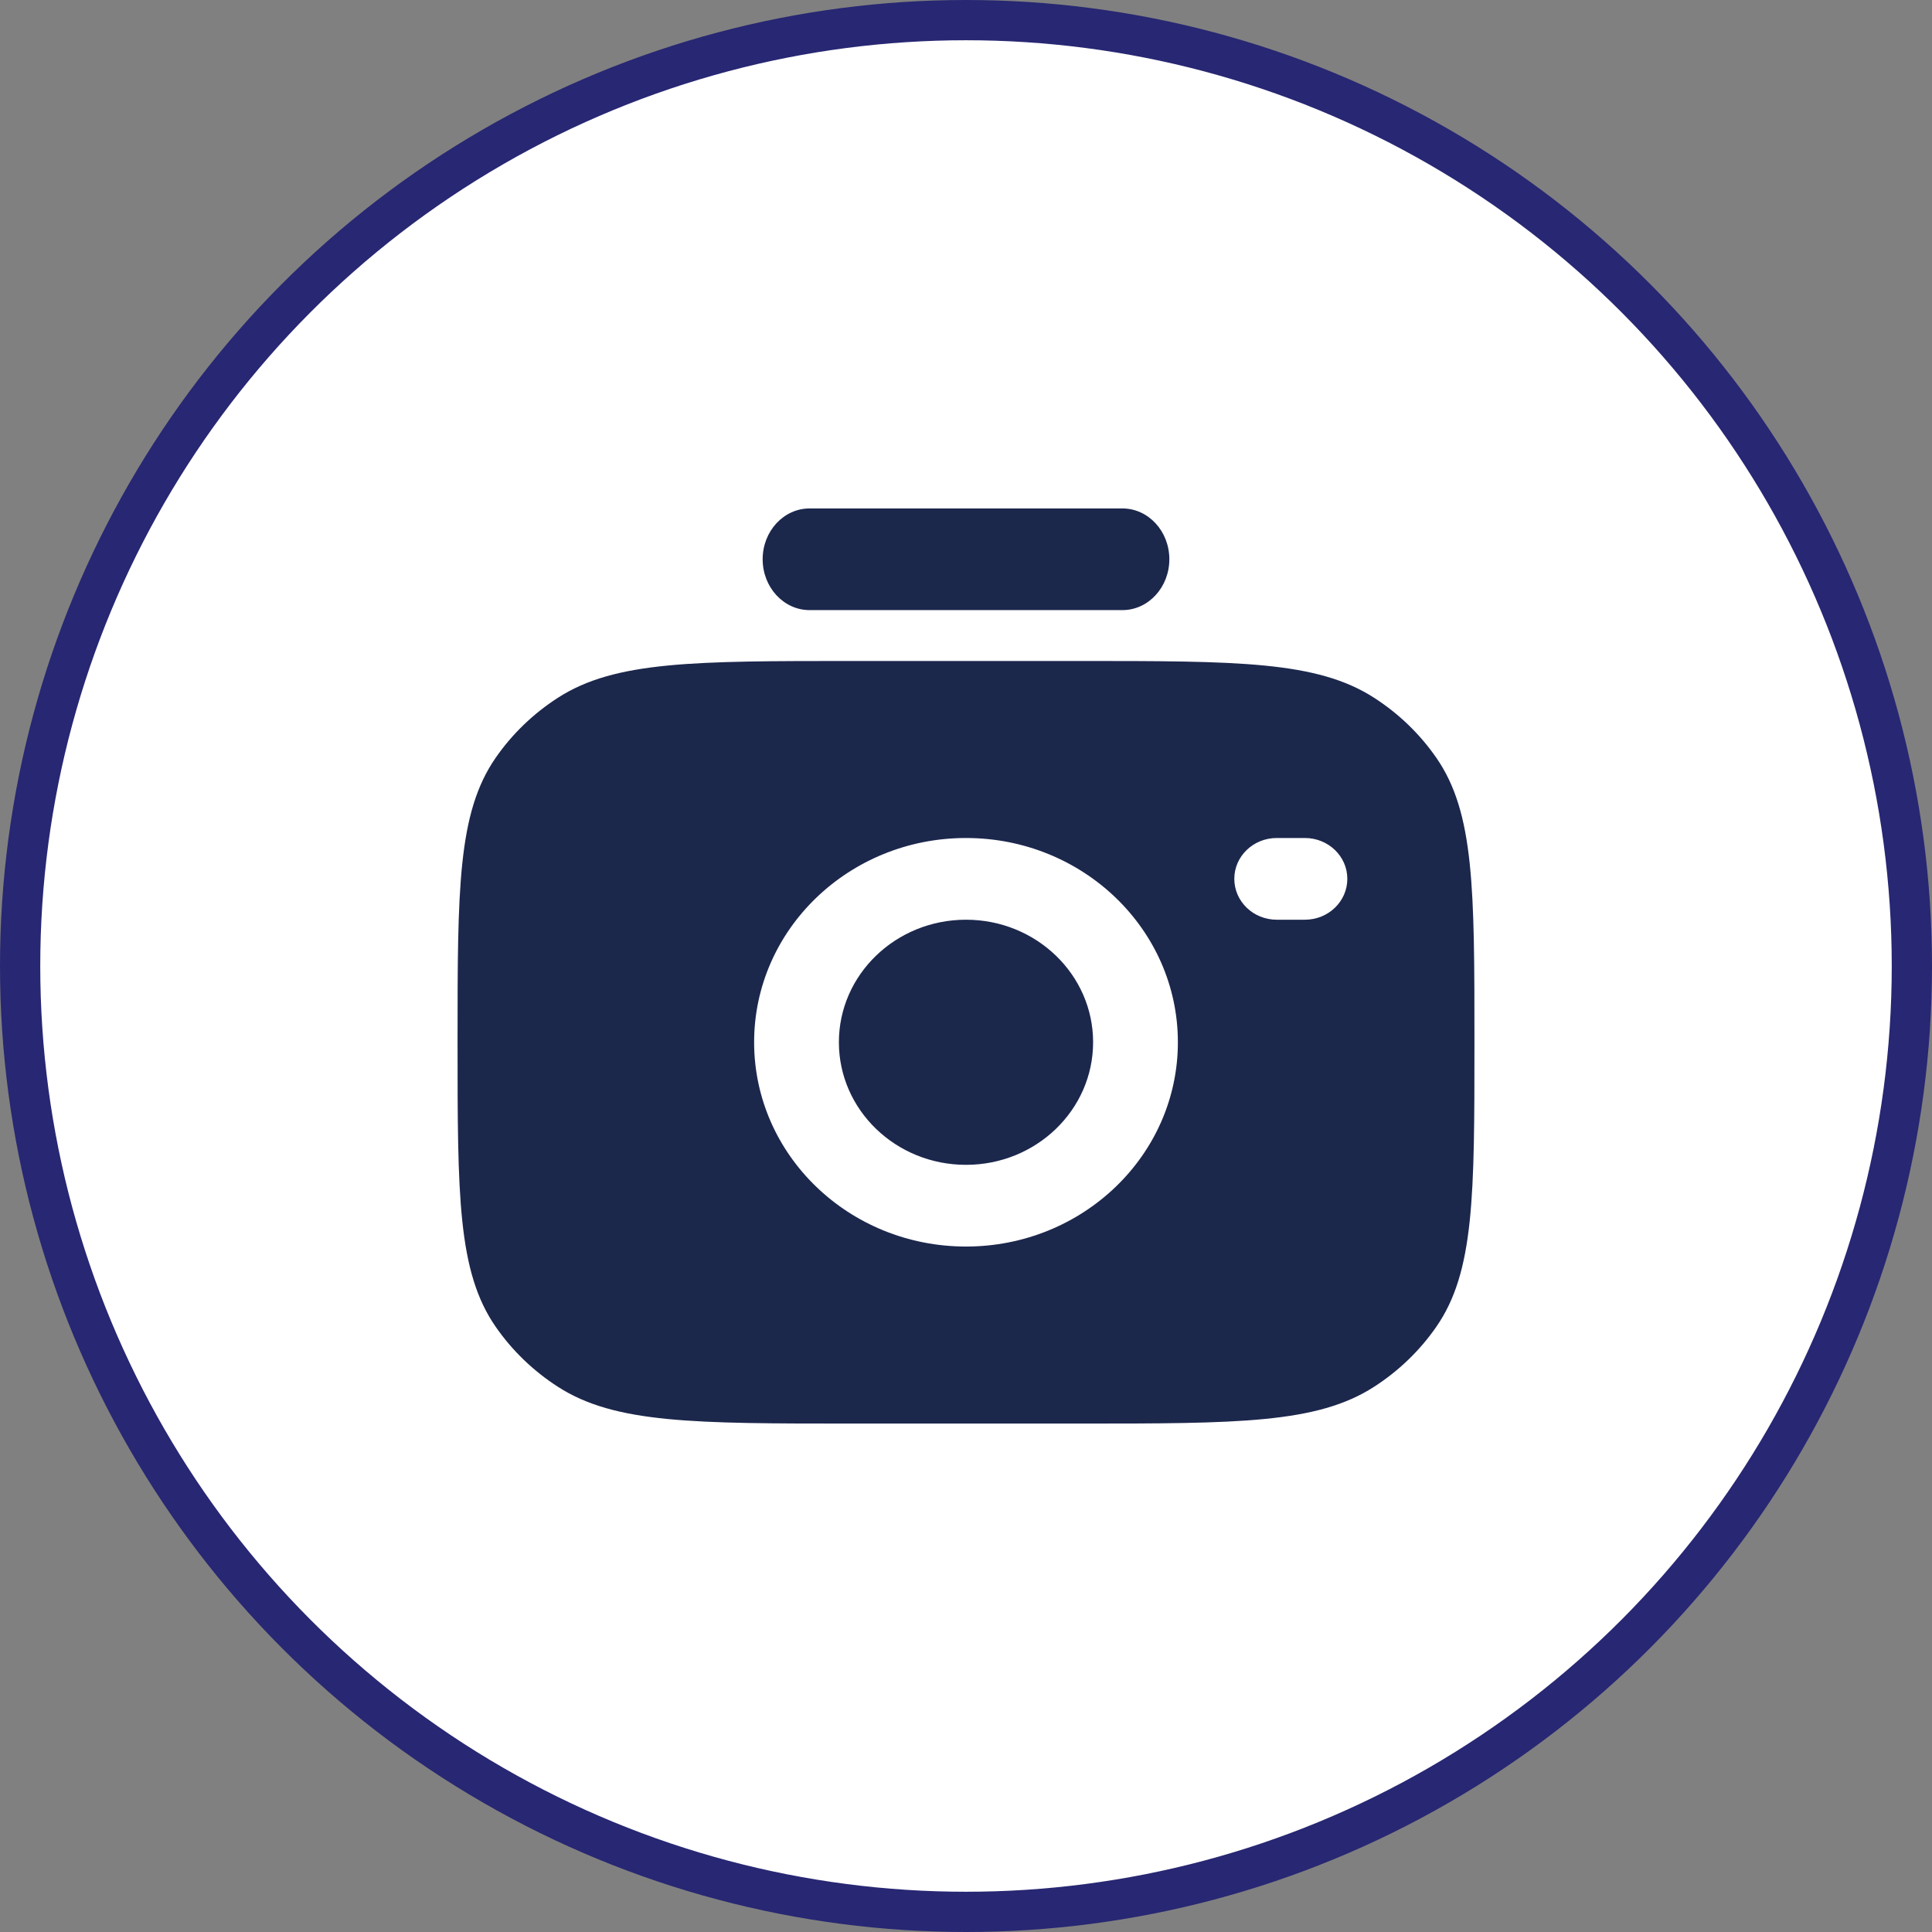 <svg width="24" height="24" viewBox="0 0 24 24" fill="none" xmlns="http://www.w3.org/2000/svg">
<rect x="0" y="0" width="24" height="24" fill="#808080" stroke="none"/>
<circle cx="12" cy="12" r="11.75" fill="white" stroke="#282773" stroke-width="0.5"/>
<path fill-rule="evenodd" clip-rule="evenodd" d="M9.474 6.947C9.474 6.599 9.735 6.316 10.057 6.316H13.943C14.265 6.316 14.526 6.599 14.526 6.947C14.526 7.296 14.265 7.579 13.943 7.579H10.057C9.735 7.579 9.474 7.296 9.474 6.947Z" fill="#1C274C"/>
<path fill-rule="evenodd" clip-rule="evenodd" d="M10.597 17.684H13.403C15.375 17.684 16.36 17.684 17.068 17.228C17.375 17.031 17.638 16.777 17.843 16.481C18.316 15.799 18.316 14.848 18.316 12.947C18.316 11.047 18.316 10.096 17.843 9.414C17.638 9.118 17.375 8.864 17.068 8.667C16.36 8.211 15.375 8.211 13.403 8.211H10.596C8.625 8.211 7.64 8.211 6.932 8.667C6.625 8.864 6.362 9.118 6.157 9.414C5.684 10.096 5.684 11.046 5.684 12.946V12.947C5.684 14.848 5.684 15.799 6.157 16.481C6.362 16.777 6.625 17.031 6.932 17.228C7.64 17.684 8.625 17.684 10.597 17.684ZM9.368 12.947C9.368 11.546 10.547 10.41 12 10.41C13.453 10.41 14.632 11.546 14.632 12.947C14.632 14.349 13.453 15.485 12 15.485C10.547 15.485 9.368 14.349 9.368 12.947ZM10.421 12.947C10.421 12.107 11.128 11.425 12 11.425C12.872 11.425 13.579 12.107 13.579 12.947C13.579 13.788 12.872 14.47 12 14.47C11.128 14.47 10.421 13.788 10.421 12.947ZM15.86 10.41C15.569 10.41 15.333 10.637 15.333 10.917C15.333 11.198 15.569 11.425 15.86 11.425H16.21C16.501 11.425 16.737 11.198 16.737 10.917C16.737 10.637 16.501 10.41 16.21 10.41H15.86Z" fill="#1C274C"/>
</svg>
